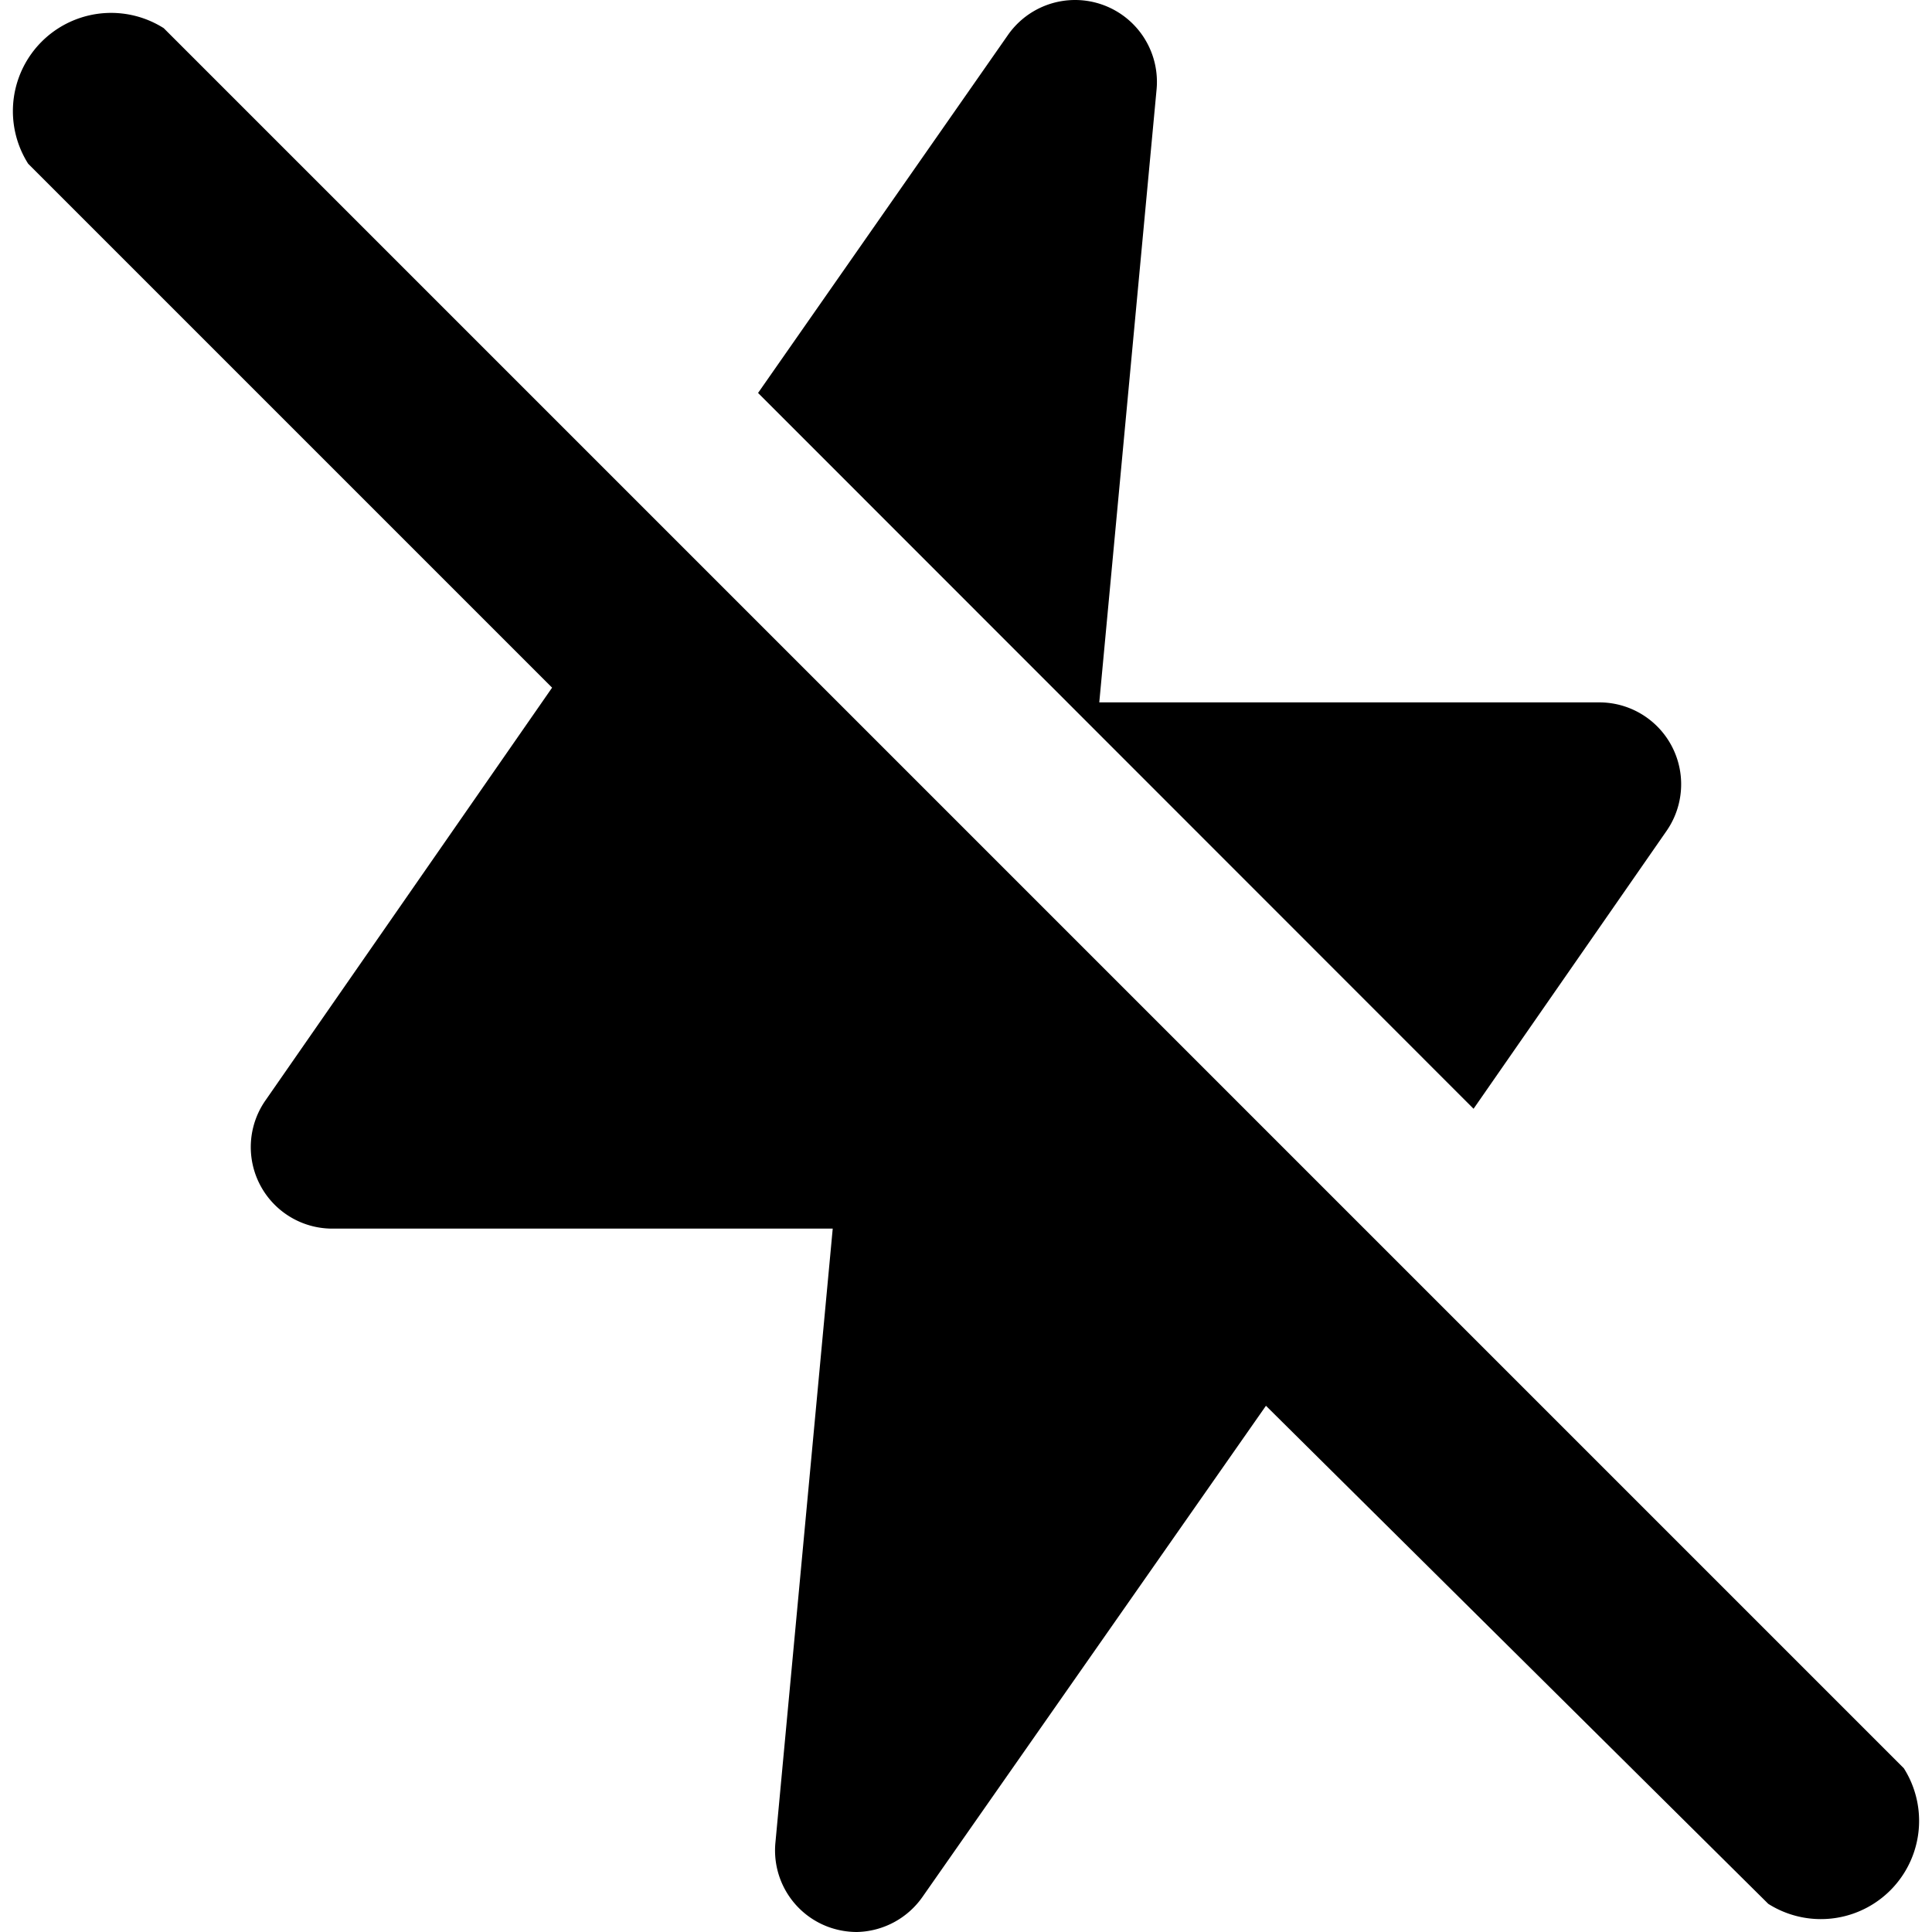 <svg xmlns="http://www.w3.org/2000/svg" viewBox="0 0 59 59"><title>flash off</title><g id="Layer_2" data-name="Layer 2"><g id="Layer_1-2" data-name="Layer 1"><g id="flash_off" data-name="flash off"><path d="M50.89,25.38a2.5,2.5,0,0,0-2-3.93H33.57L35.32,2.73a2.5,2.5,0,0,0-4.54-1.66L23.15,12,45,33.86Z"/><path d="M58.14,54,5,.86A3,3,0,0,0,.86,5l16,16L8.11,33.6a2.49,2.49,0,0,0,2.05,3.92H25.43L23.68,56.27a2.49,2.49,0,0,0,1.63,2.58,2.55,2.55,0,0,0,.86.15,2.51,2.51,0,0,0,2-1.07l10.49-15L54,58.14A3,3,0,0,0,58.14,54Z"/></g></g></g></svg>